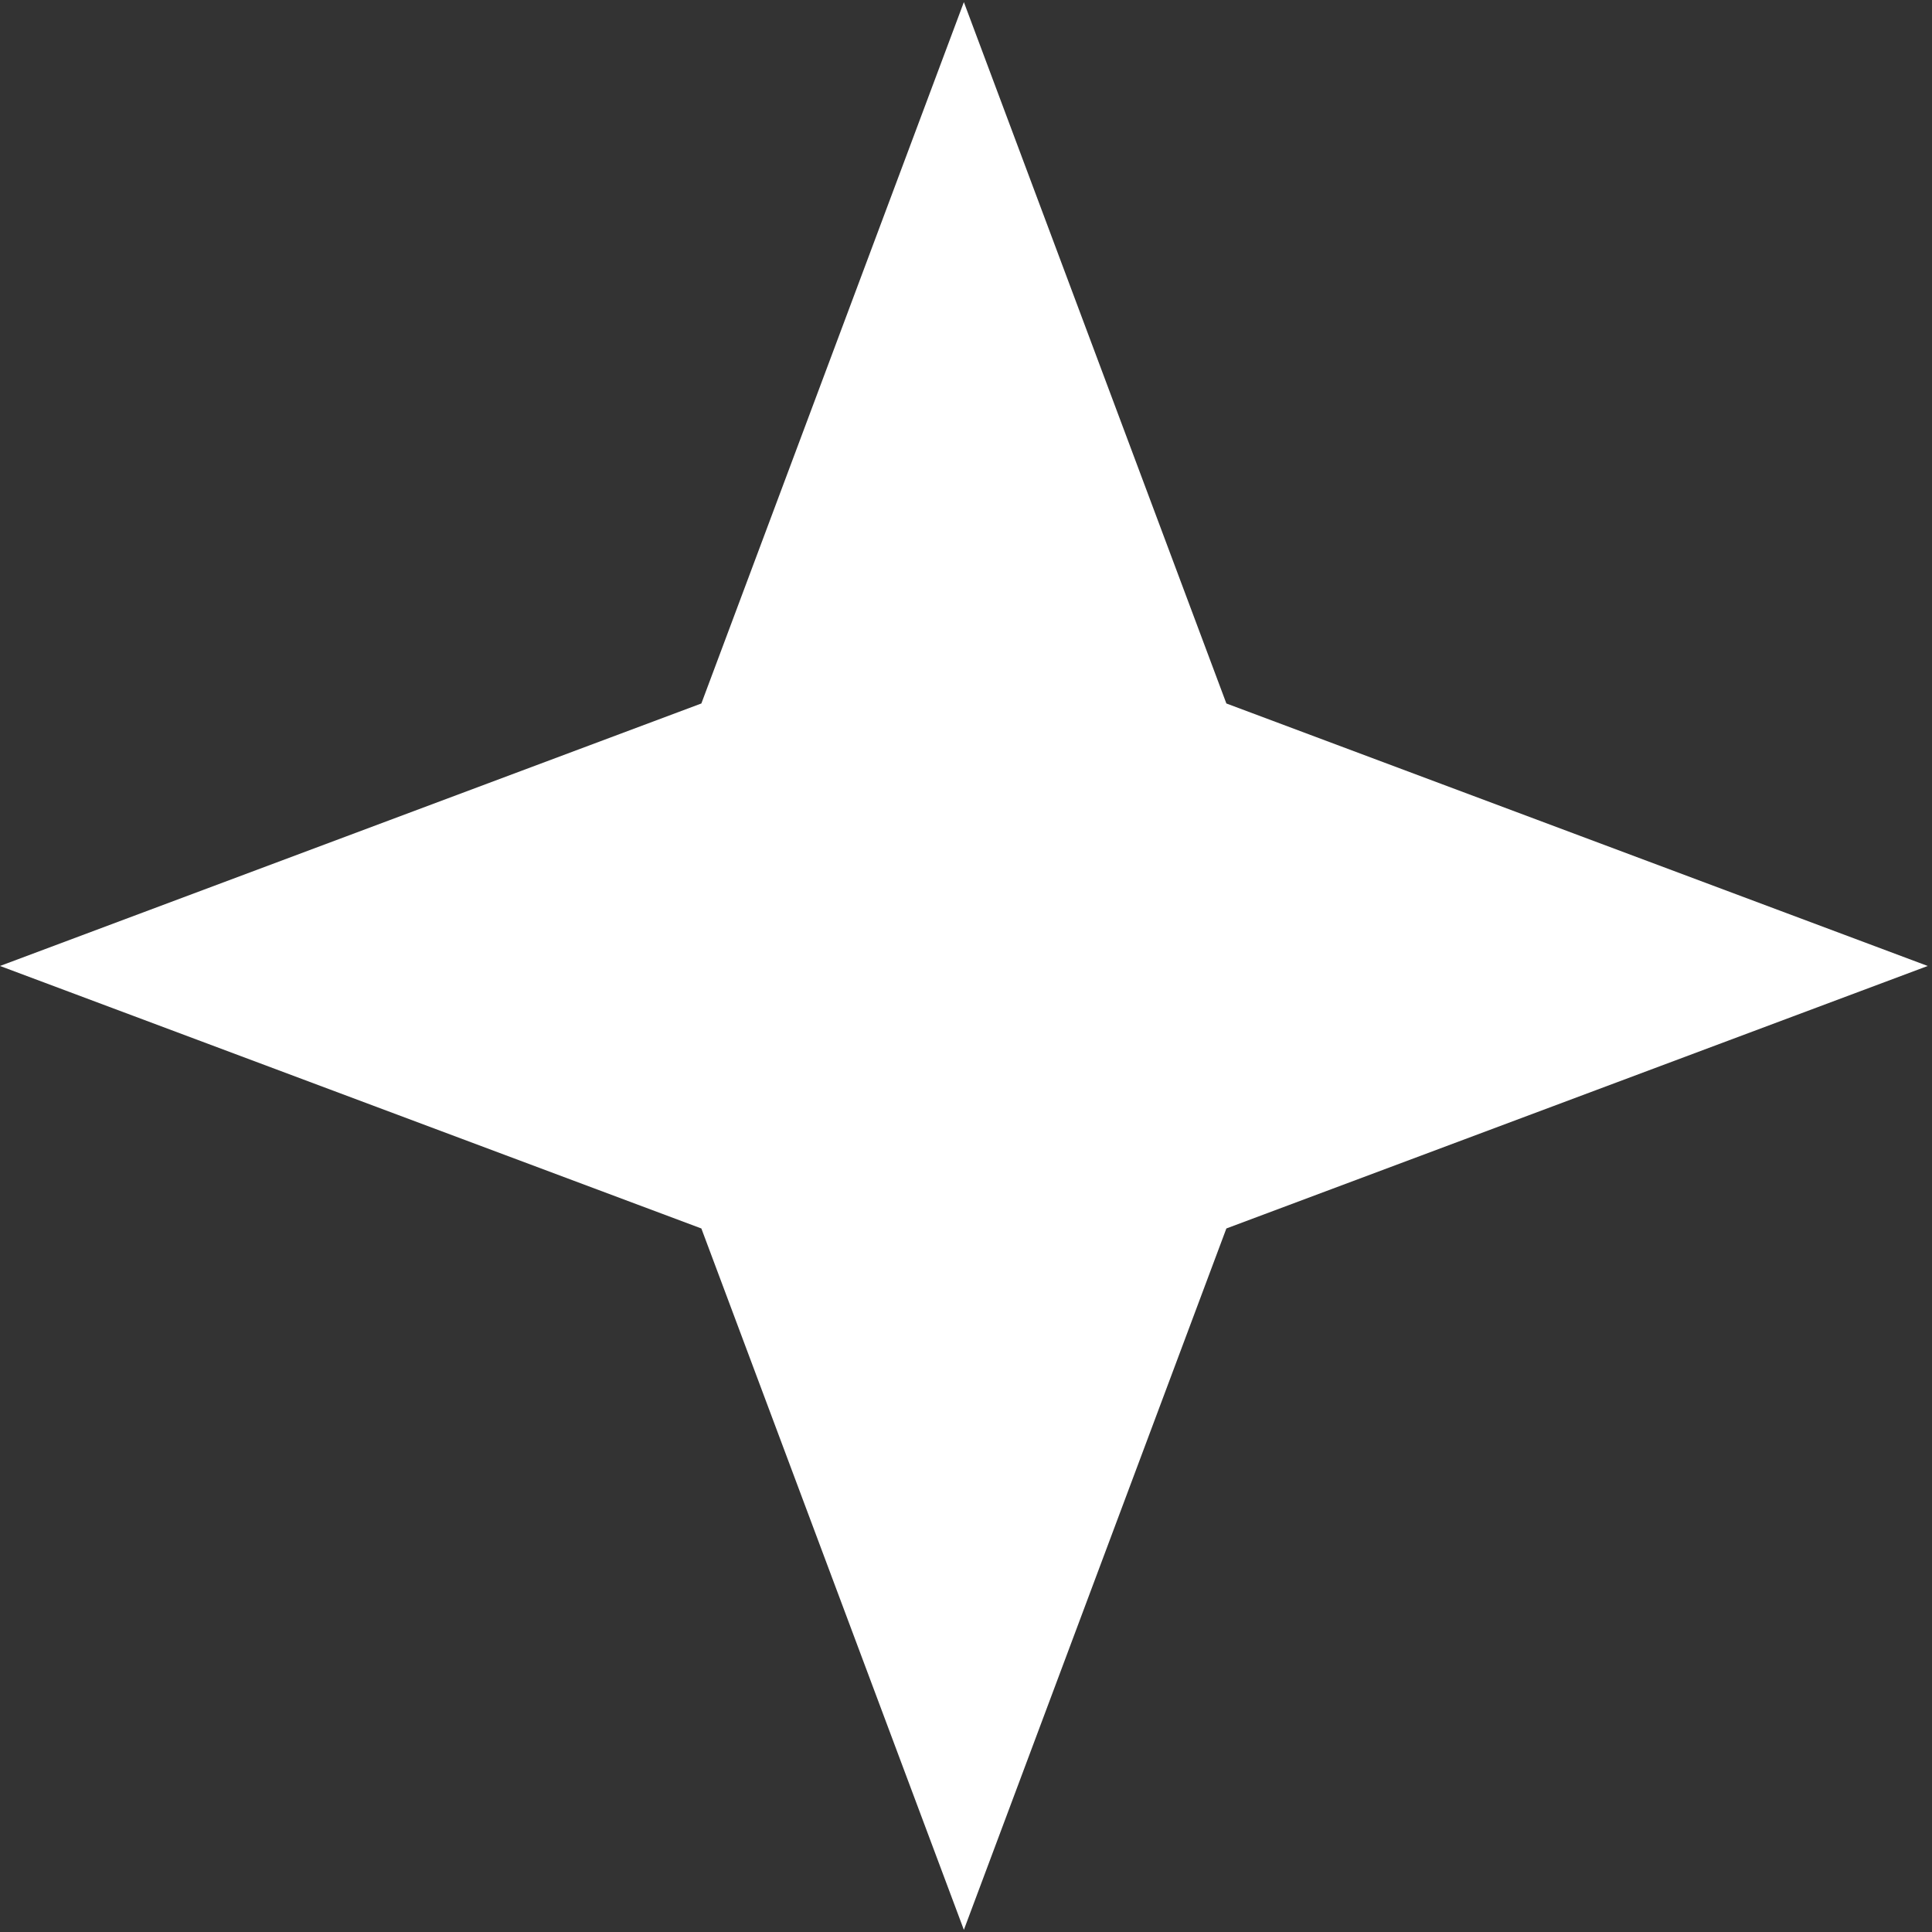 <svg width="414" height="414" viewBox="0 0 414 414" fill="none" xmlns="http://www.w3.org/2000/svg">
<rect x="0" y="0" width="414" height="414" fill="#333333" stroke="none"/>
<path d="M206.543 0.451L262.793 150.744L413.086 206.994L262.793 263.244L206.543 413.537L150.293 263.244L0 206.994L150.293 150.744L206.543 0.451Z" fill="white"/>
</svg>
